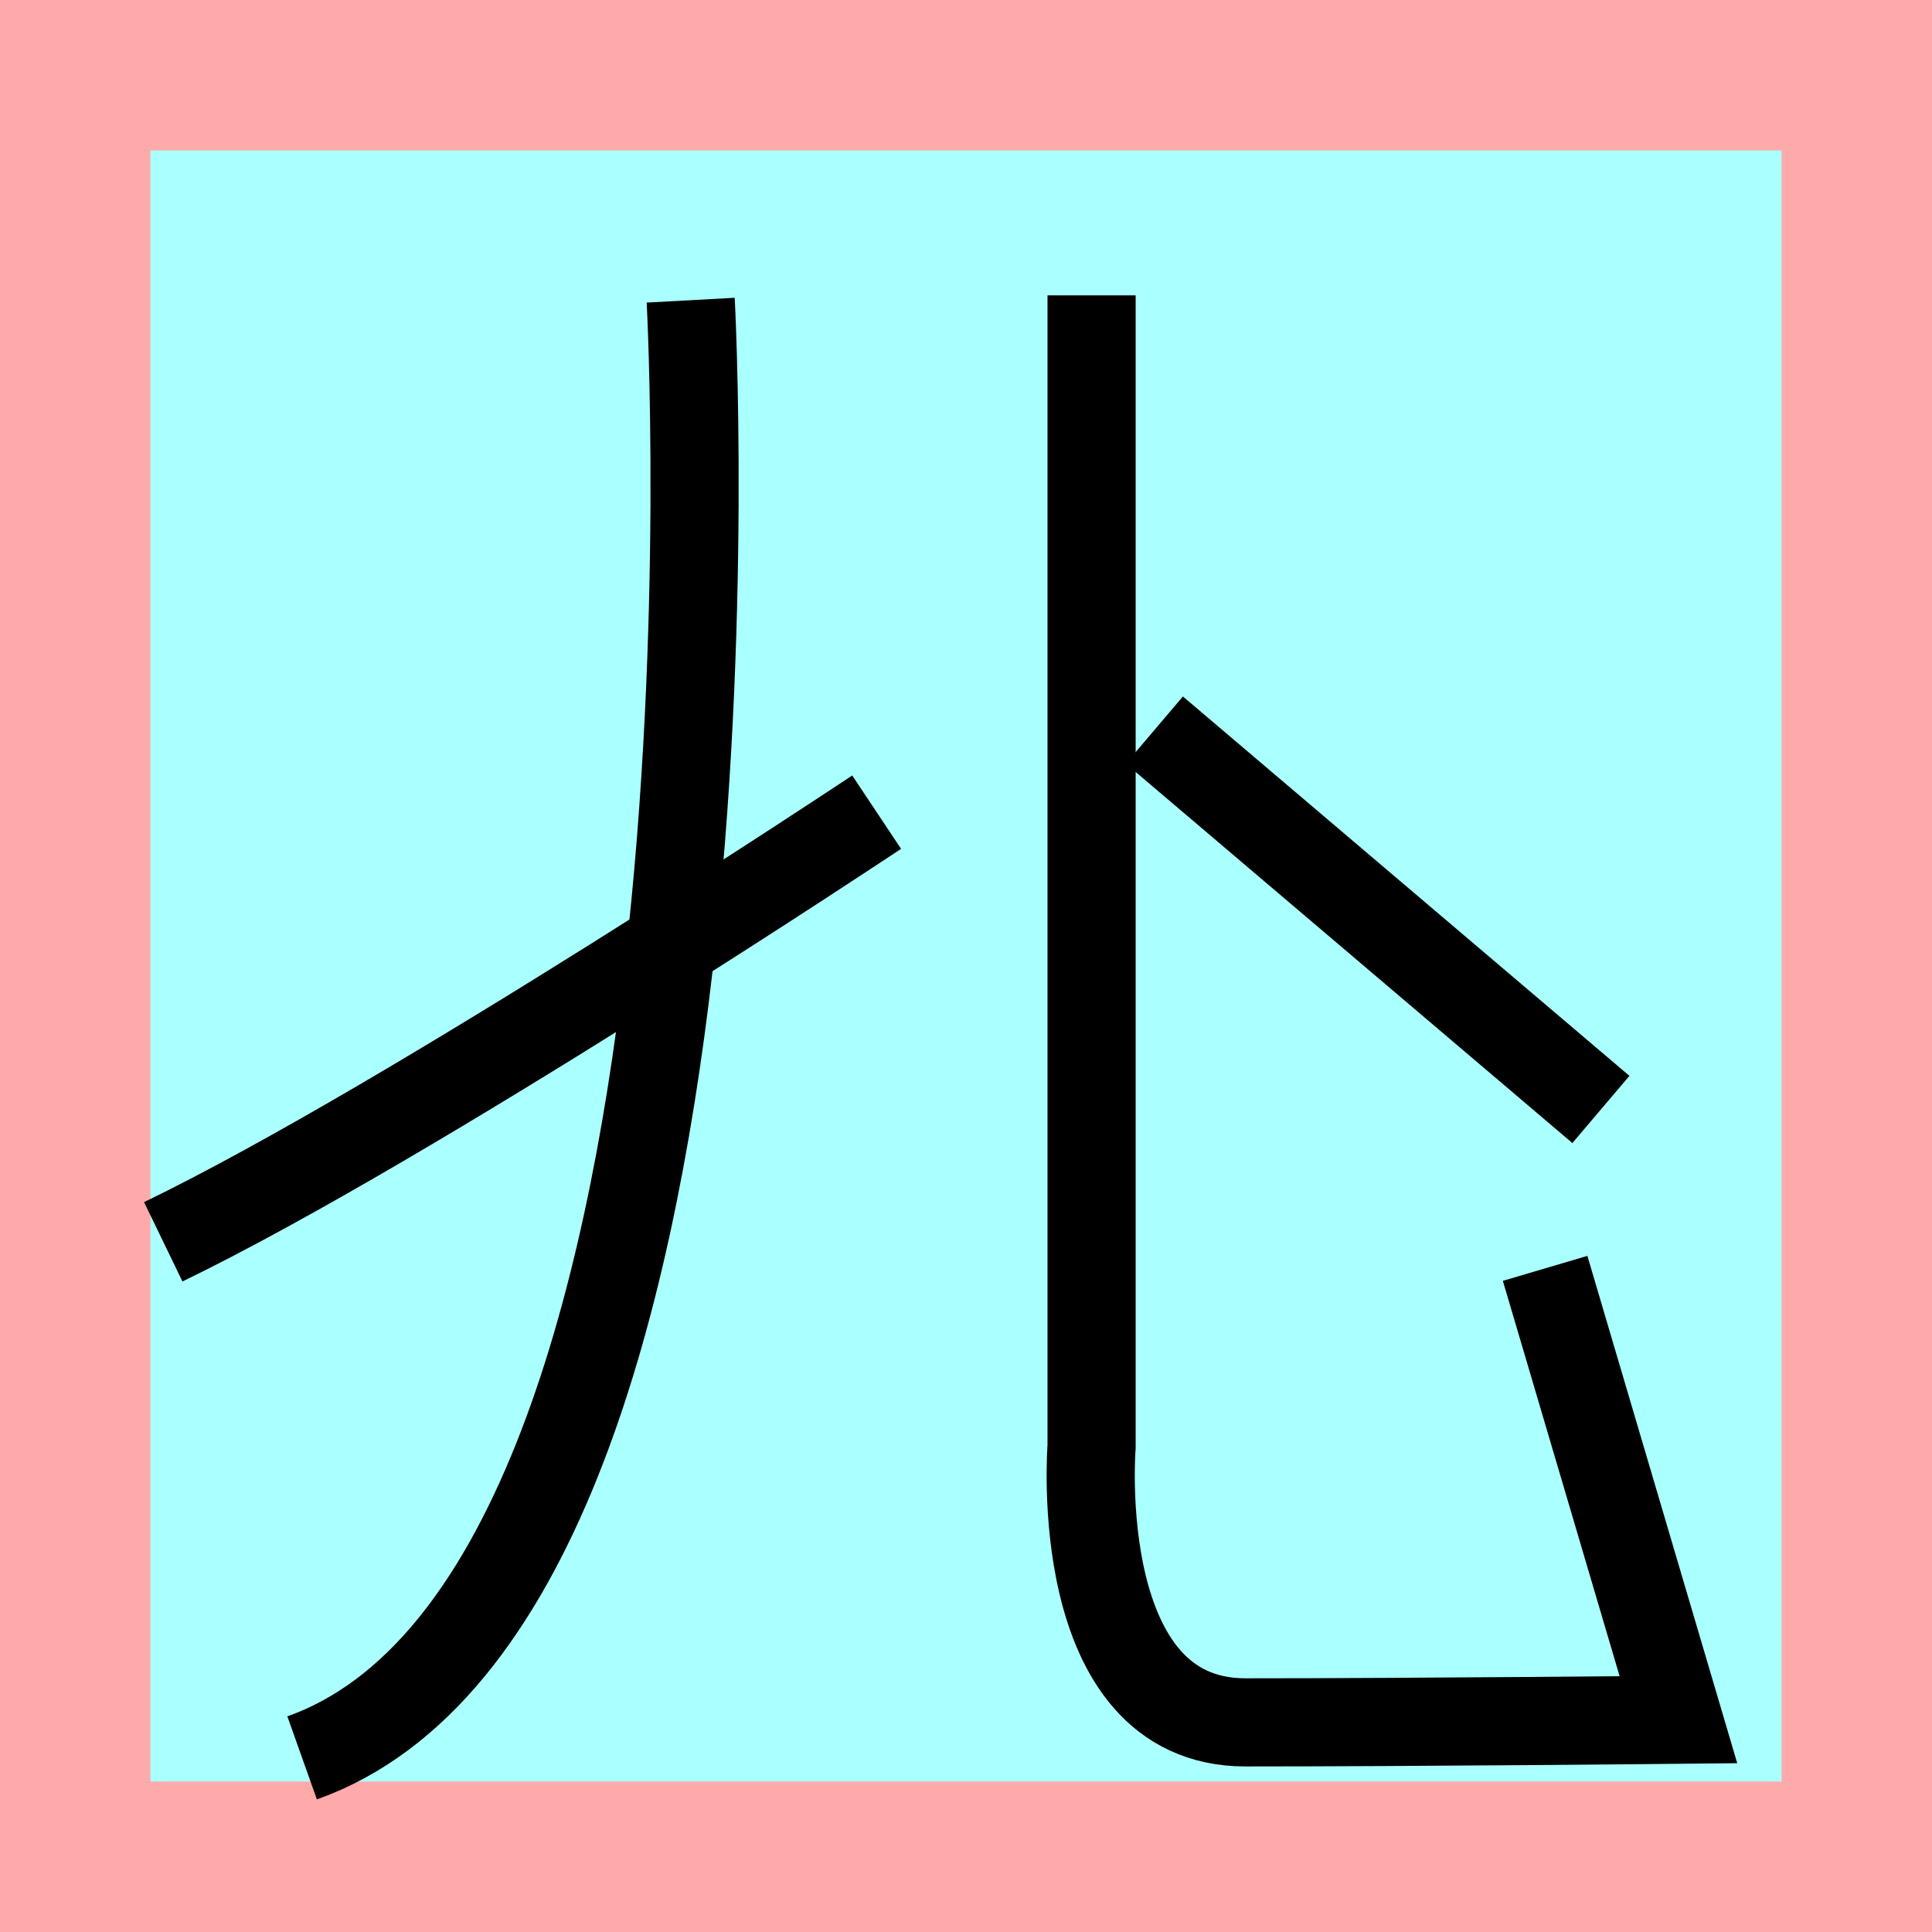 <?xml version="1.0" encoding="UTF-8"?>
<svg width="32mm" height="32mm" version="1.1" viewBox="-4 -4 8 8" xmlns="http://www.w3.org/2000/svg">
    <!-- From 別AB21 -->
    <path fill="#faa" d="m-4 -4 h8v8h-8" />
    <path fill="#aff" d="m-3.377 -3.377 h6.754 v6.754 h-6.754" />
    <g fill="none" stroke="#000" stroke-width=".365" >
        <path d="M-1.14-2.757s0.292 5.36-1.609 6.036" />
		<path d="M0.52-2.777v4.767s-0.091 1.142 0.637 1.142c0.701 0 1.793-0.011 1.793-0.011l-0.552-1.869" />
		<path d="M-0.37-0.637s-1.923 1.28-2.954 1.779" />
		<path d="M0.78-0.977l1.849 1.571" />
    </g>
</svg>